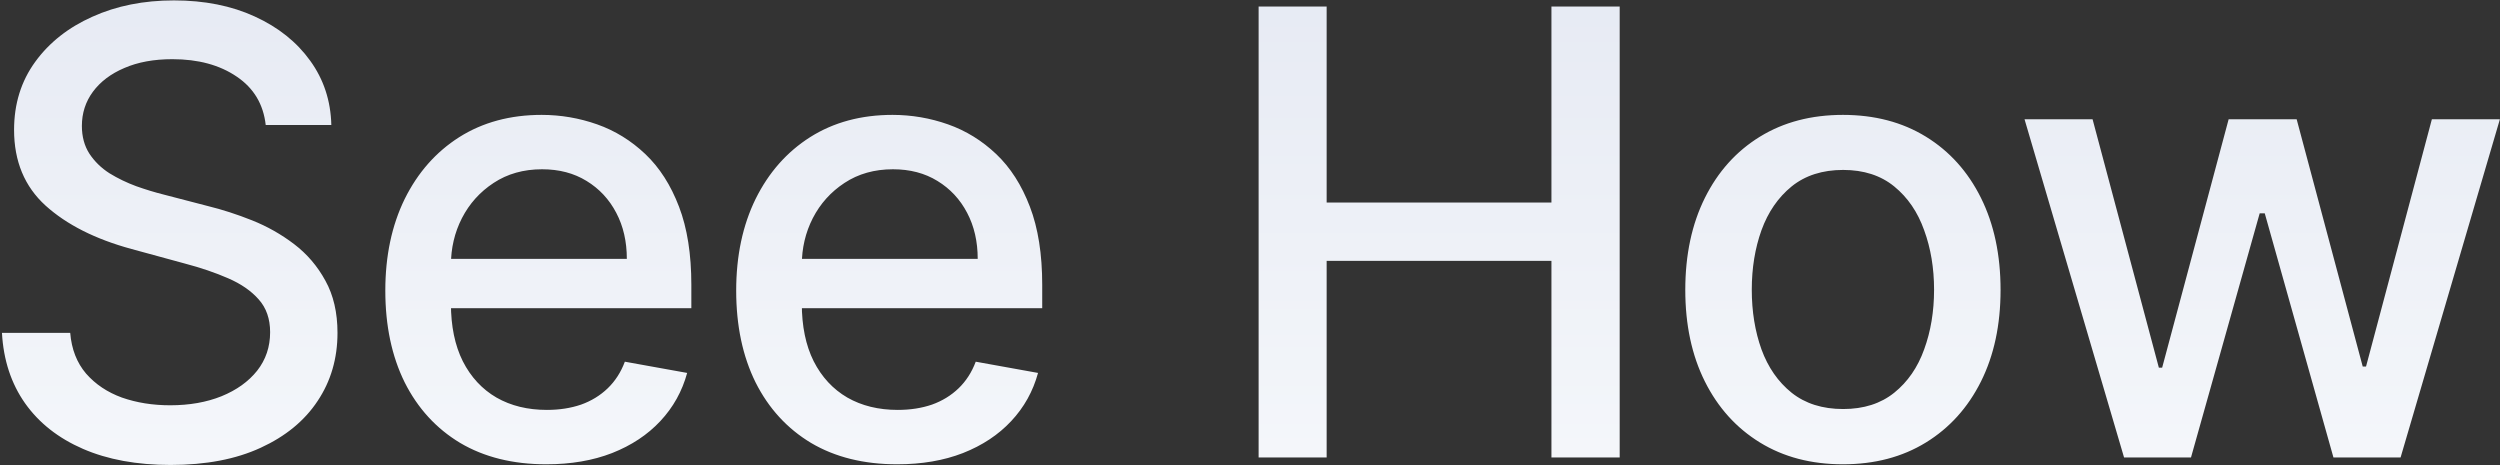 <svg width="1246" height="232" viewBox="0 0 1246 232" fill="none" xmlns="http://www.w3.org/2000/svg">
<rect x="0" y="0" width="1246" height="232" fill="#333333" stroke="none"/>
<path d="M132.436 62.307C131.266 51.92 126.437 43.873 117.952 38.167C109.466 32.388 98.785 29.498 85.91 29.498C76.693 29.498 68.719 30.961 61.989 33.887C55.259 36.74 50.029 40.691 46.298 45.738C42.64 50.713 40.811 56.382 40.811 62.746C40.811 68.087 42.055 72.695 44.542 76.572C47.102 80.45 50.431 83.705 54.528 86.338C58.697 88.899 63.16 91.057 67.915 92.812C72.67 94.495 77.242 95.885 81.631 96.982L103.577 102.688C110.746 104.444 118.098 106.821 125.633 109.821C133.168 112.82 140.154 116.77 146.591 121.672C153.029 126.573 158.223 132.645 162.173 139.887C166.196 147.129 168.208 155.798 168.208 165.893C168.208 178.621 164.916 189.924 158.332 199.799C151.822 209.675 142.348 217.466 129.912 223.172C117.549 228.878 102.589 231.731 85.033 231.731C68.207 231.731 53.65 229.061 41.36 223.721C29.07 218.38 19.451 210.809 12.501 201.006C5.551 191.131 1.711 179.426 0.979 165.893H34.996C35.654 174.013 38.288 180.779 42.896 186.193C47.578 191.533 53.54 195.52 60.782 198.153C68.098 200.714 76.108 201.994 84.813 201.994C94.396 201.994 102.919 200.494 110.38 197.495C117.915 194.423 123.84 190.18 128.157 184.766C132.473 179.28 134.631 172.879 134.631 165.564C134.631 158.907 132.729 153.457 128.925 149.214C125.194 144.971 120.11 141.46 113.672 138.68C107.308 135.9 100.102 133.449 92.055 131.328L65.501 124.086C47.505 119.184 33.24 111.979 22.706 102.469C12.245 92.959 7.014 80.376 7.014 64.722C7.014 51.773 10.526 40.471 17.549 30.815C24.571 21.159 34.081 13.661 46.078 8.32C58.075 2.907 71.609 0.2 86.678 0.2C101.894 0.2 115.318 2.87 126.949 8.211C138.654 13.551 147.871 20.903 154.601 30.266C161.332 39.557 164.843 50.237 165.136 62.307H132.436ZM272.254 231.402C255.648 231.402 241.346 227.854 229.349 220.758C217.425 213.589 208.208 203.53 201.697 190.582C195.26 177.561 192.041 162.308 192.041 144.825C192.041 127.56 195.26 112.344 201.697 99.177C208.208 86.009 217.279 75.731 228.91 68.343C240.615 60.954 254.294 57.26 269.949 57.26C279.459 57.26 288.677 58.833 297.601 61.978C306.526 65.124 314.536 70.062 321.632 76.792C328.728 83.522 334.324 92.264 338.421 103.017C342.518 113.698 344.566 126.683 344.566 141.972V153.603H210.585V129.023H312.415C312.415 120.391 310.659 112.747 307.148 106.09C303.636 99.36 298.699 94.056 292.334 90.179C286.043 86.302 278.655 84.363 270.169 84.363C260.951 84.363 252.905 86.631 246.028 91.166C239.225 95.629 233.958 101.481 230.227 108.723C226.569 115.892 224.741 123.683 224.741 132.096V151.299C224.741 162.564 226.716 172.147 230.666 180.048C234.689 187.949 240.286 193.984 247.455 198.153C254.624 202.25 263 204.298 272.583 204.298C278.801 204.298 284.47 203.42 289.591 201.665C294.712 199.836 299.138 197.129 302.868 193.545C306.599 189.96 309.452 185.534 311.427 180.267L342.481 185.864C339.994 195.008 335.531 203.018 329.094 209.895C322.73 216.698 314.719 222.001 305.063 225.805C295.48 229.536 284.543 231.402 272.254 231.402ZM447.13 231.402C430.524 231.402 416.223 227.854 404.226 220.758C392.302 213.589 383.084 203.53 376.574 190.582C370.136 177.561 366.917 162.308 366.917 144.825C366.917 127.56 370.136 112.344 376.574 99.177C383.084 86.009 392.155 75.731 403.787 68.343C415.491 60.954 429.171 57.26 444.826 57.26C454.336 57.26 463.553 58.833 472.478 61.978C481.402 65.124 489.413 70.062 496.509 76.792C503.605 83.522 509.201 92.264 513.297 103.017C517.394 113.698 519.442 126.683 519.442 141.972V153.603H385.462V129.023H487.291C487.291 120.391 485.536 112.747 482.024 106.09C478.513 99.36 473.575 94.056 467.211 90.179C460.92 86.302 453.531 84.363 445.045 84.363C435.828 84.363 427.781 86.631 420.905 91.166C414.101 95.629 408.834 101.481 405.103 108.723C401.446 115.892 399.617 123.683 399.617 132.096V151.299C399.617 162.564 401.592 172.147 405.542 180.048C409.566 187.949 415.162 193.984 422.331 198.153C429.5 202.25 437.876 204.298 447.459 204.298C453.677 204.298 459.347 203.42 464.467 201.665C469.588 199.836 474.014 197.129 477.745 193.545C481.476 189.96 484.329 185.534 486.304 180.267L517.357 185.864C514.87 195.008 510.408 203.018 503.97 209.895C497.606 216.698 489.596 222.001 479.939 225.805C470.356 229.536 459.42 231.402 447.13 231.402ZM627.295 228V3.273H661.202V100.933H773.236V3.273H807.252V228H773.236V130.011H661.202V228H627.295ZM918.513 231.402C902.712 231.402 888.922 227.781 877.145 220.538C865.367 213.296 856.223 203.164 849.712 190.143C843.201 177.122 839.946 161.906 839.946 144.495C839.946 127.012 843.201 111.723 849.712 98.628C856.223 85.534 865.367 75.365 877.145 68.123C888.922 60.881 902.712 57.26 918.513 57.26C934.314 57.26 948.103 60.881 959.881 68.123C971.659 75.365 980.803 85.534 987.314 98.628C993.824 111.723 997.08 127.012 997.08 144.495C997.08 161.906 993.824 177.122 987.314 190.143C980.803 203.164 971.659 213.296 959.881 220.538C948.103 227.781 934.314 231.402 918.513 231.402ZM918.623 203.859C928.864 203.859 937.35 201.153 944.08 195.739C950.81 190.326 955.785 183.12 959.003 174.123C962.295 165.125 963.941 155.212 963.941 144.386C963.941 133.632 962.295 123.756 959.003 114.759C955.785 105.687 950.81 98.409 944.08 92.922C937.35 87.436 928.864 84.692 918.623 84.692C908.308 84.692 899.749 87.436 892.946 92.922C886.216 98.409 881.205 105.687 877.913 114.759C874.694 123.756 873.085 133.632 873.085 144.386C873.085 155.212 874.694 165.125 877.913 174.123C881.205 183.12 886.216 190.326 892.946 195.739C899.749 201.153 908.308 203.859 918.623 203.859ZM1058.63 228L1009.03 59.455H1042.94L1075.97 183.23H1077.62L1110.75 59.455H1144.66L1177.58 182.681H1179.23L1212.04 59.455H1245.94L1196.45 228H1162.99L1128.75 106.309H1126.23L1091.99 228H1058.63Z" fill="url(#paint0_linear_1_1032)"/>
<defs>
<linearGradient id="paint0_linear_1_1032" x1="620.1" y1="-46" x2="620.1" y2="278" gradientUnits="userSpaceOnUse">
<stop stop-color="#E4E8F2"/>
<stop offset="1" stop-color="#F7F9FC"/>
</linearGradient>
</defs>
</svg>
